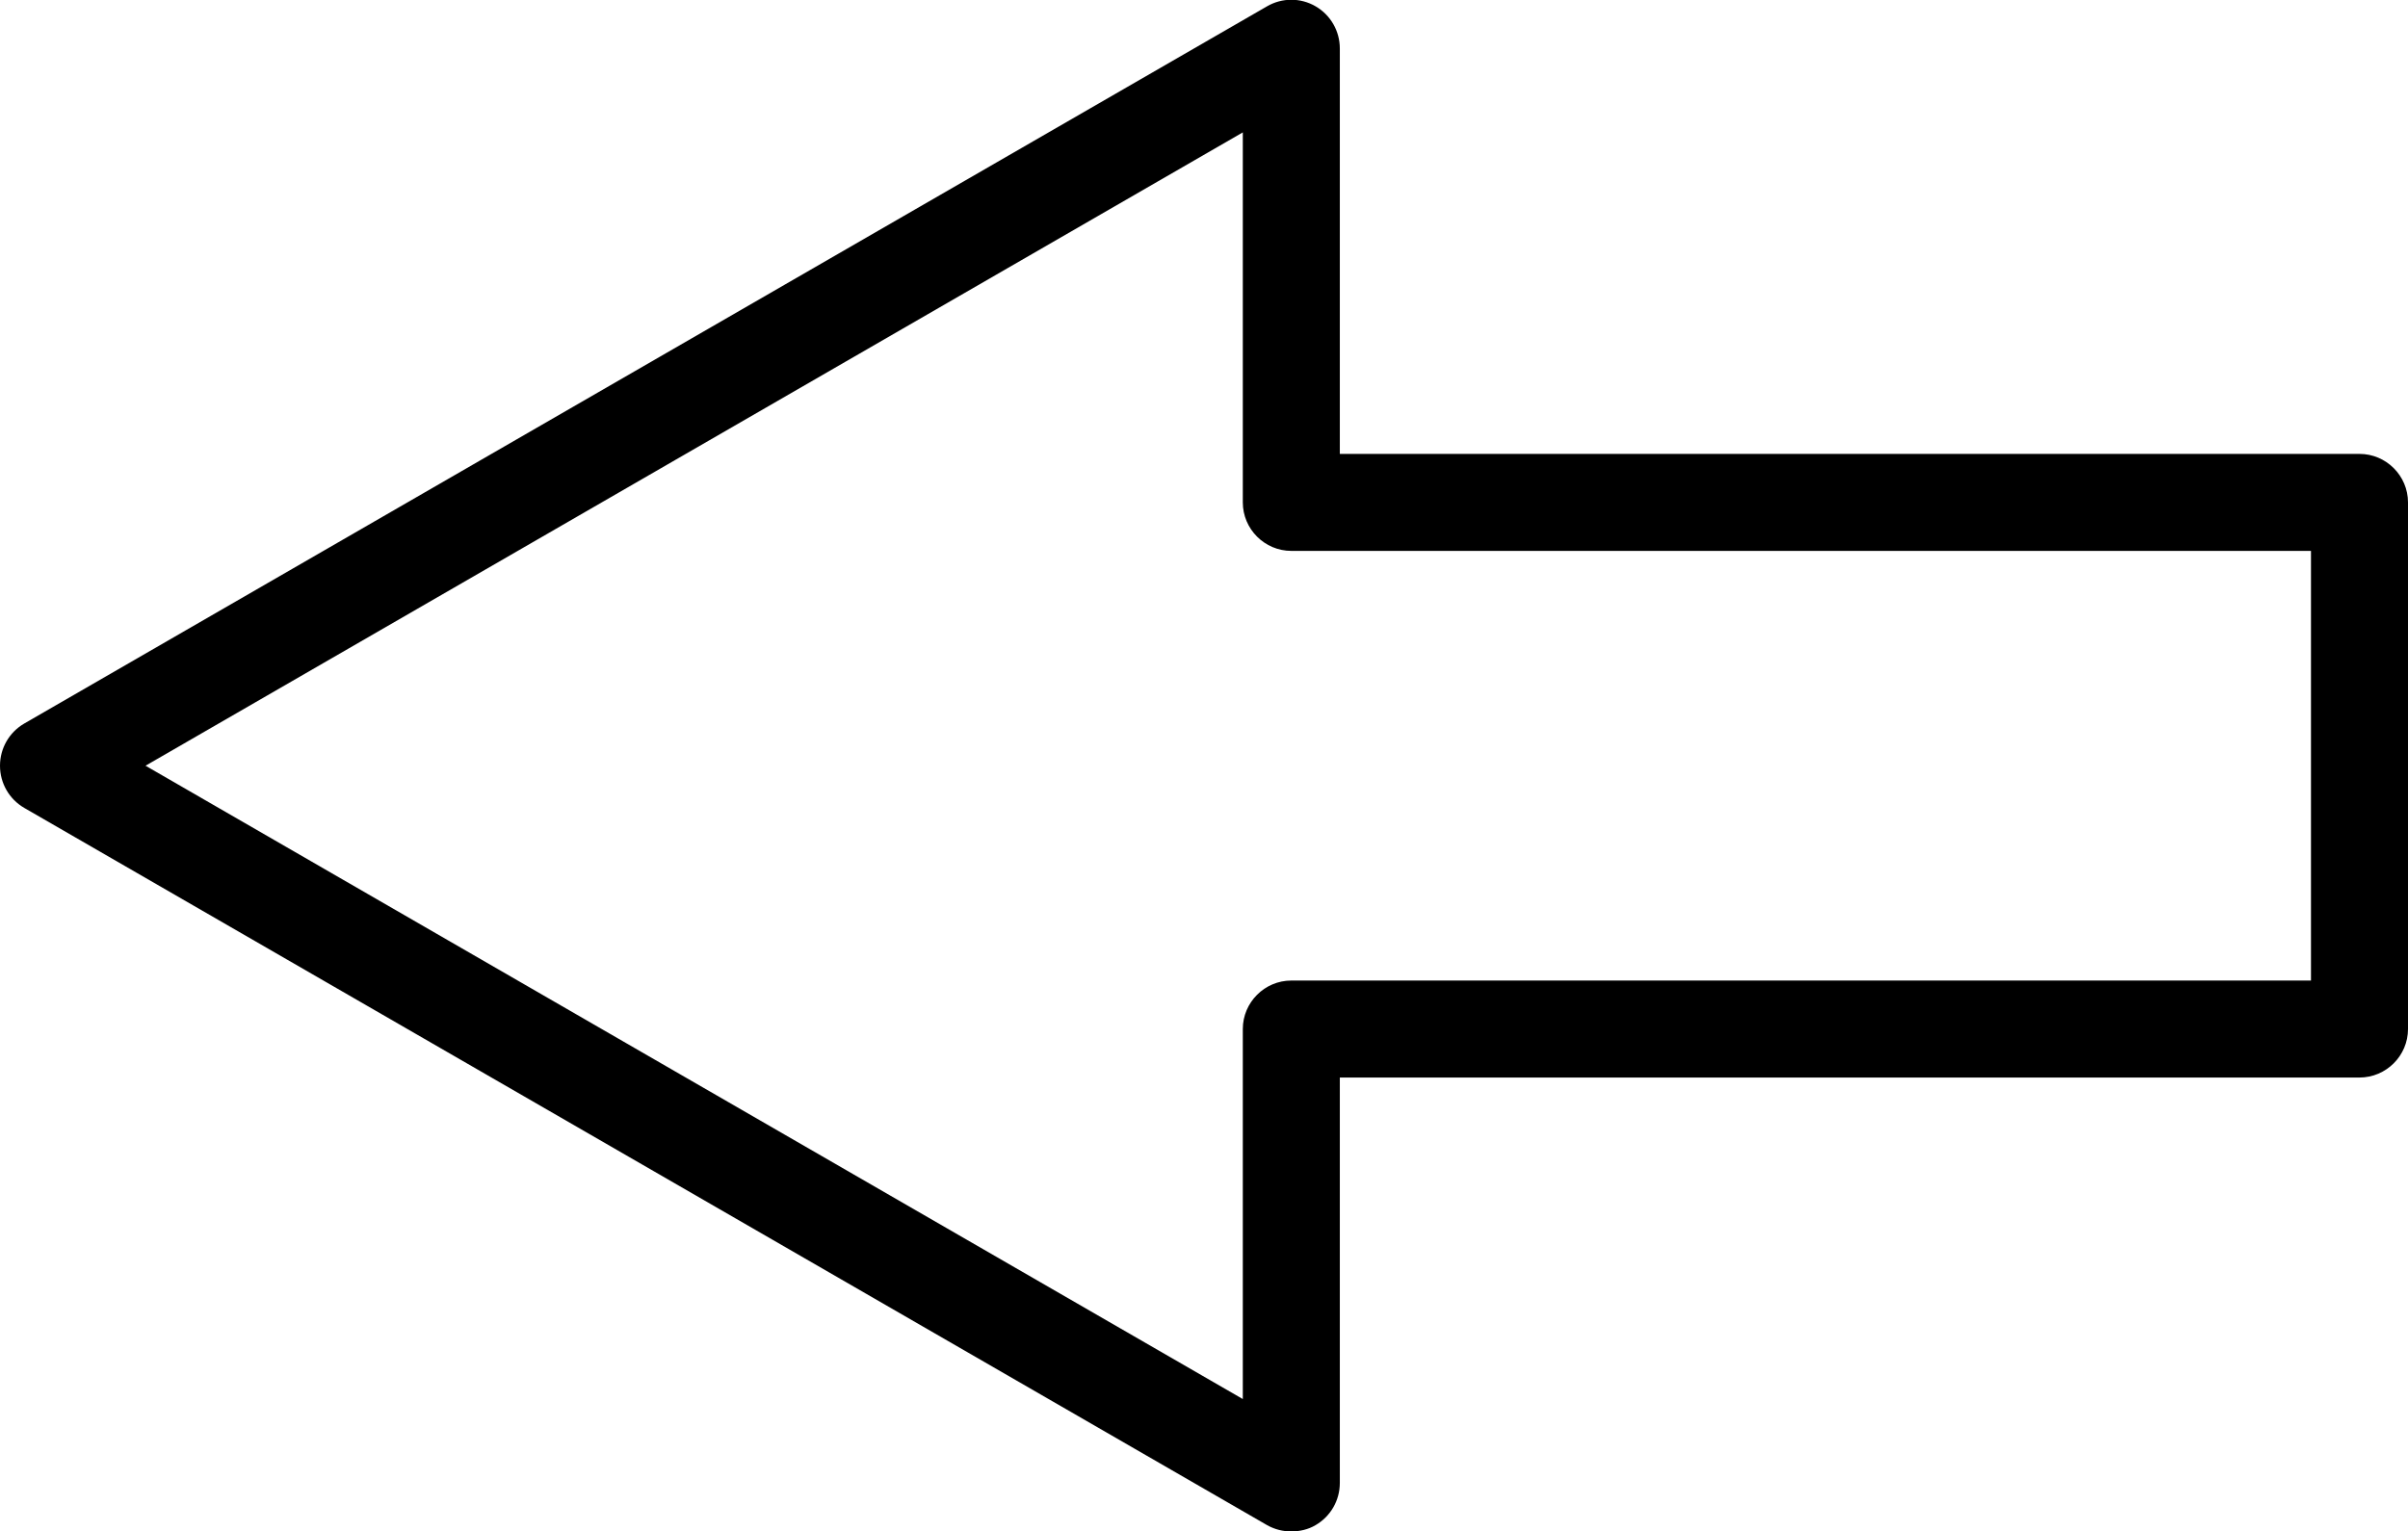 <?xml version="1.0" encoding="utf-8"?>
<!-- Generator: Adobe Illustrator 19.2.0, SVG Export Plug-In . SVG Version: 6.00 Build 0)  -->
<svg version="1.1" id="Capa_1" xmlns="http://www.w3.org/2000/svg" xmlns:xlink="http://www.w3.org/1999/xlink" x="0px" y="0px"
	 viewBox="0 0 496.4 315.8" style="enable-background:new 0 0 496.4 315.8;" xml:space="preserve">
<g>
	<g>
		<path d="M261.2,314.5L5,166.6c-3.1-1.8-5-5.1-5-8.7c0-3.6,1.9-6.9,5-8.7L261.2,1.3c3.1-1.8,6.9-1.8,10,0c3.1,1.8,5,5.1,5,8.7v83.6
			h210.2c5.5,0,10,4.5,10,10v108.6c0,5.5-4.5,10-10,10H276.2v83.6c0,3.6-1.9,6.9-5,8.7c-1.5,0.9-3.3,1.3-5,1.3
			C264.5,315.8,262.8,315.4,261.2,314.5z M476.4,113.6H266.2c-5.5,0-10-4.5-10-10V27.3L30,157.9l226.2,130.6v-76.3
			c0-5.5,4.5-10,10-10h210.2V113.6z"/>
	</g>
</g>
</svg>
